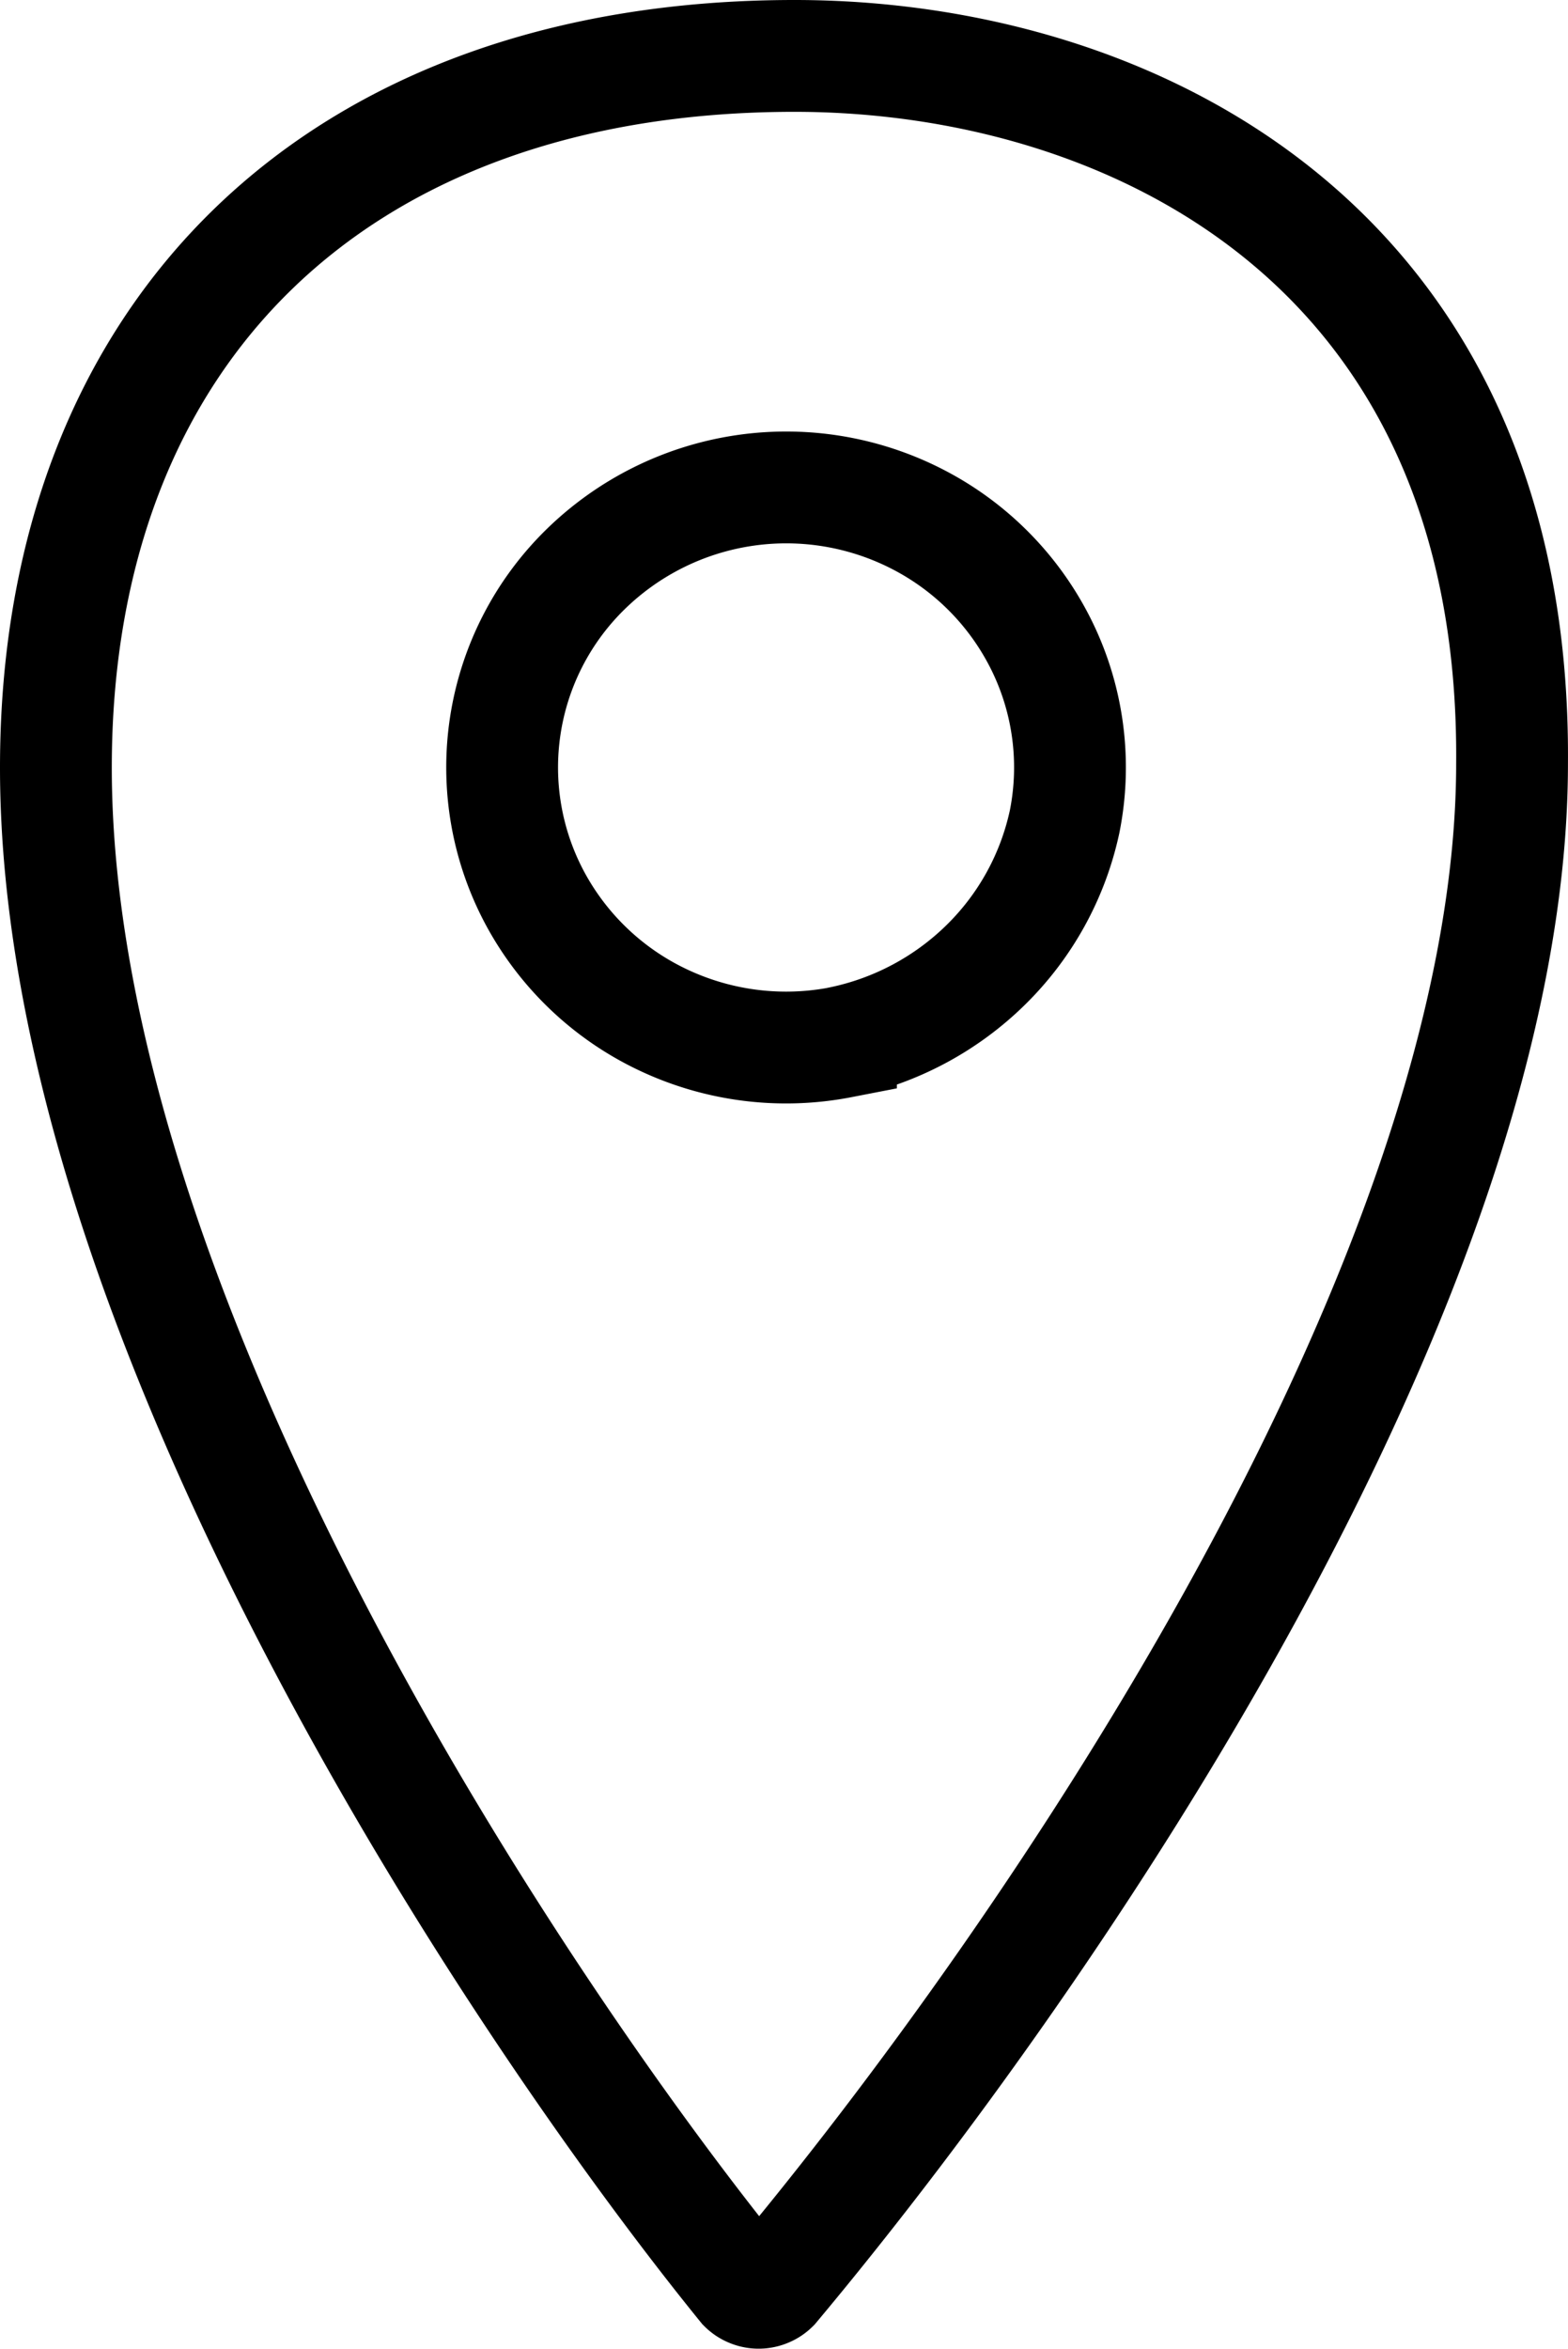 <svg xmlns="http://www.w3.org/2000/svg" width="35.063" height="52.507" viewBox="0 0 35.063 52.507"><path d="M27.517,4C17.324,4,11,10.14,11,19.909,11,32.283,21.476,47.82,26.384,53.867a.456.456,0,0,0,.151.1.461.461,0,0,0,.359,0,.455.455,0,0,0,.151-.1c6.229-7.443,16.517-22.515,16.517-34.051C43.656,8.187,34.973,4,27.517,4Zm1.038,22.049a6.432,6.432,0,0,1-3.95-.487,6.31,6.31,0,0,1-2.88-2.709,6.192,6.192,0,0,1,1.113-7.371,6.418,6.418,0,0,1,7.477-1.1,6.3,6.3,0,0,1,2.748,2.839,6.178,6.178,0,0,1,.494,3.893,6.356,6.356,0,0,1-1.758,3.2,6.5,6.5,0,0,1-3.244,1.733Z" transform="translate(-9.75 -2.75)" fill="none" stroke="#000" stroke-miterlimit="10" stroke-width="2.5"/></svg>
